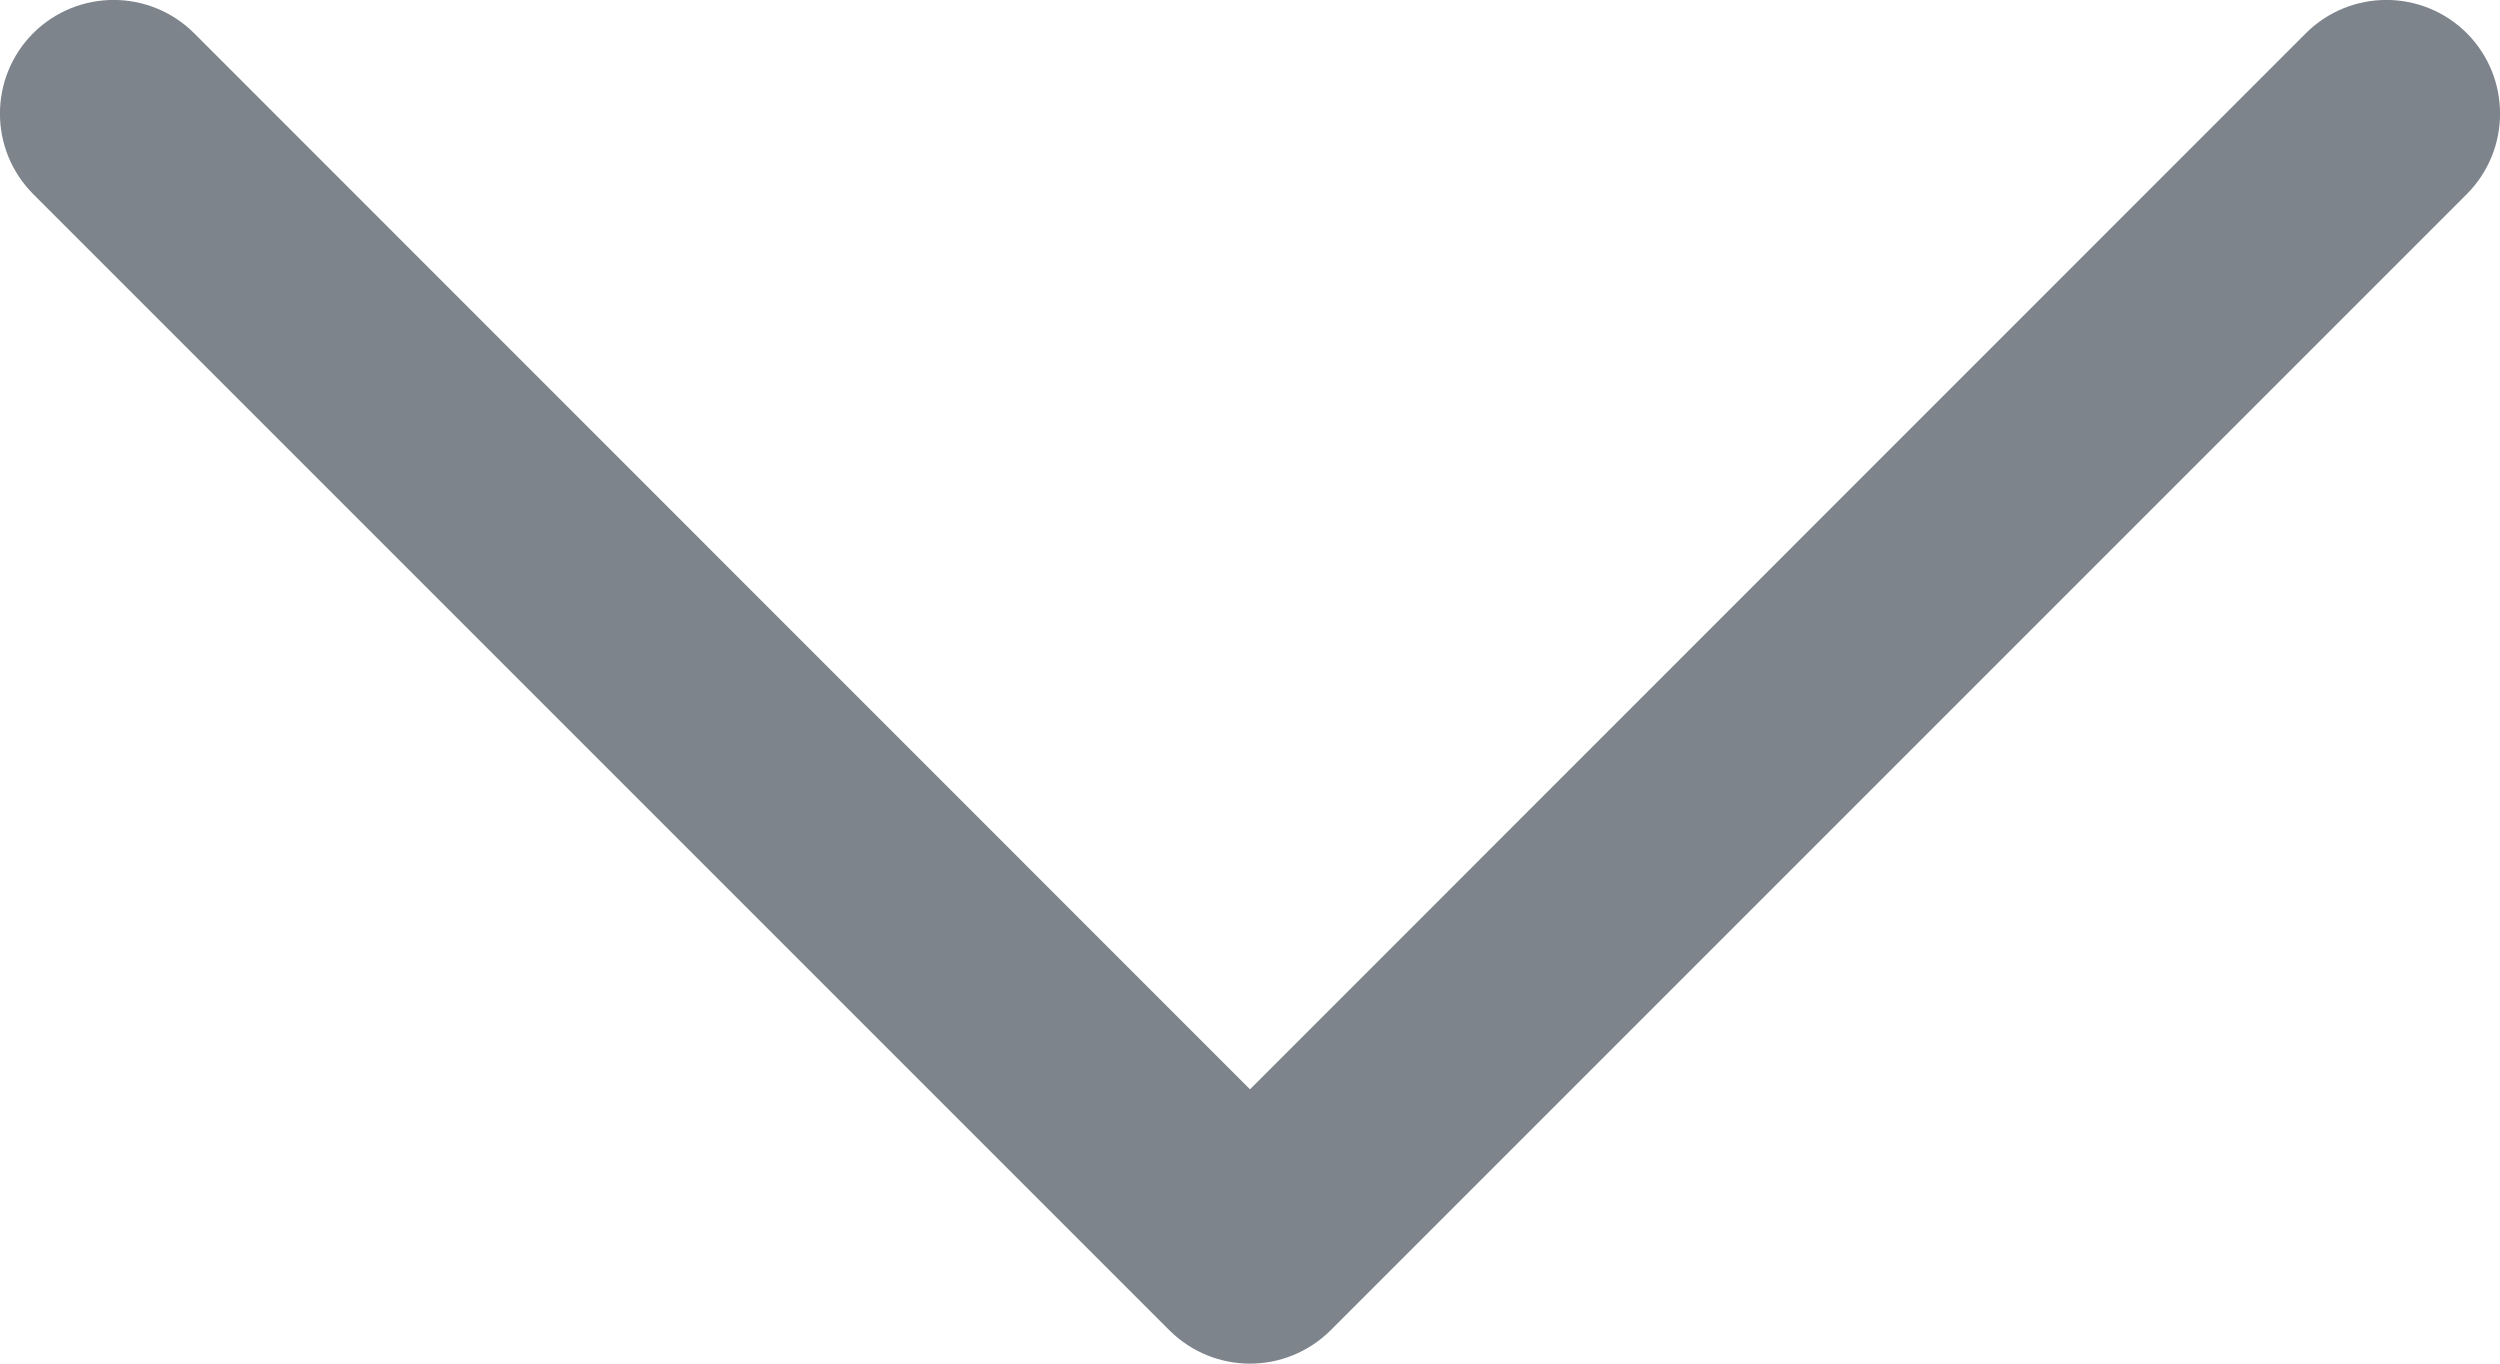 <?xml version="1.0" encoding="UTF-8" standalone="no"?>
<svg width="11px" height="6px" viewBox="0 0 11 6" version="1.1" xmlns="http://www.w3.org/2000/svg" xmlns:xlink="http://www.w3.org/1999/xlink">
    <!-- Generator: Sketch 40.3 (33839) - http://www.bohemiancoding.com/sketch -->
    <title>icon-arrow-down</title>
    <desc>Created with Sketch.</desc>
    <defs></defs>
    <g id="Page-1" stroke="none" stroke-width="1" fill="none" fill-rule="evenodd">
        <path d="M5.5,6 C5.372,6 5.244,5.951 5.146,5.854 L0.146,0.854 C-0.049,0.658 -0.049,0.342 0.146,0.146 C0.342,-0.049 0.658,-0.049 0.854,0.146 L5.5,4.793 L10.146,0.146 C10.342,-0.049 10.658,-0.049 10.854,0.146 C11.049,0.342 11.049,0.658 10.854,0.854 L5.854,5.854 C5.756,5.951 5.628,6 5.5,6 L5.5,6 Z" id="icon-arrow-down" fill="#7E848C"></path>
    </g>
</svg>